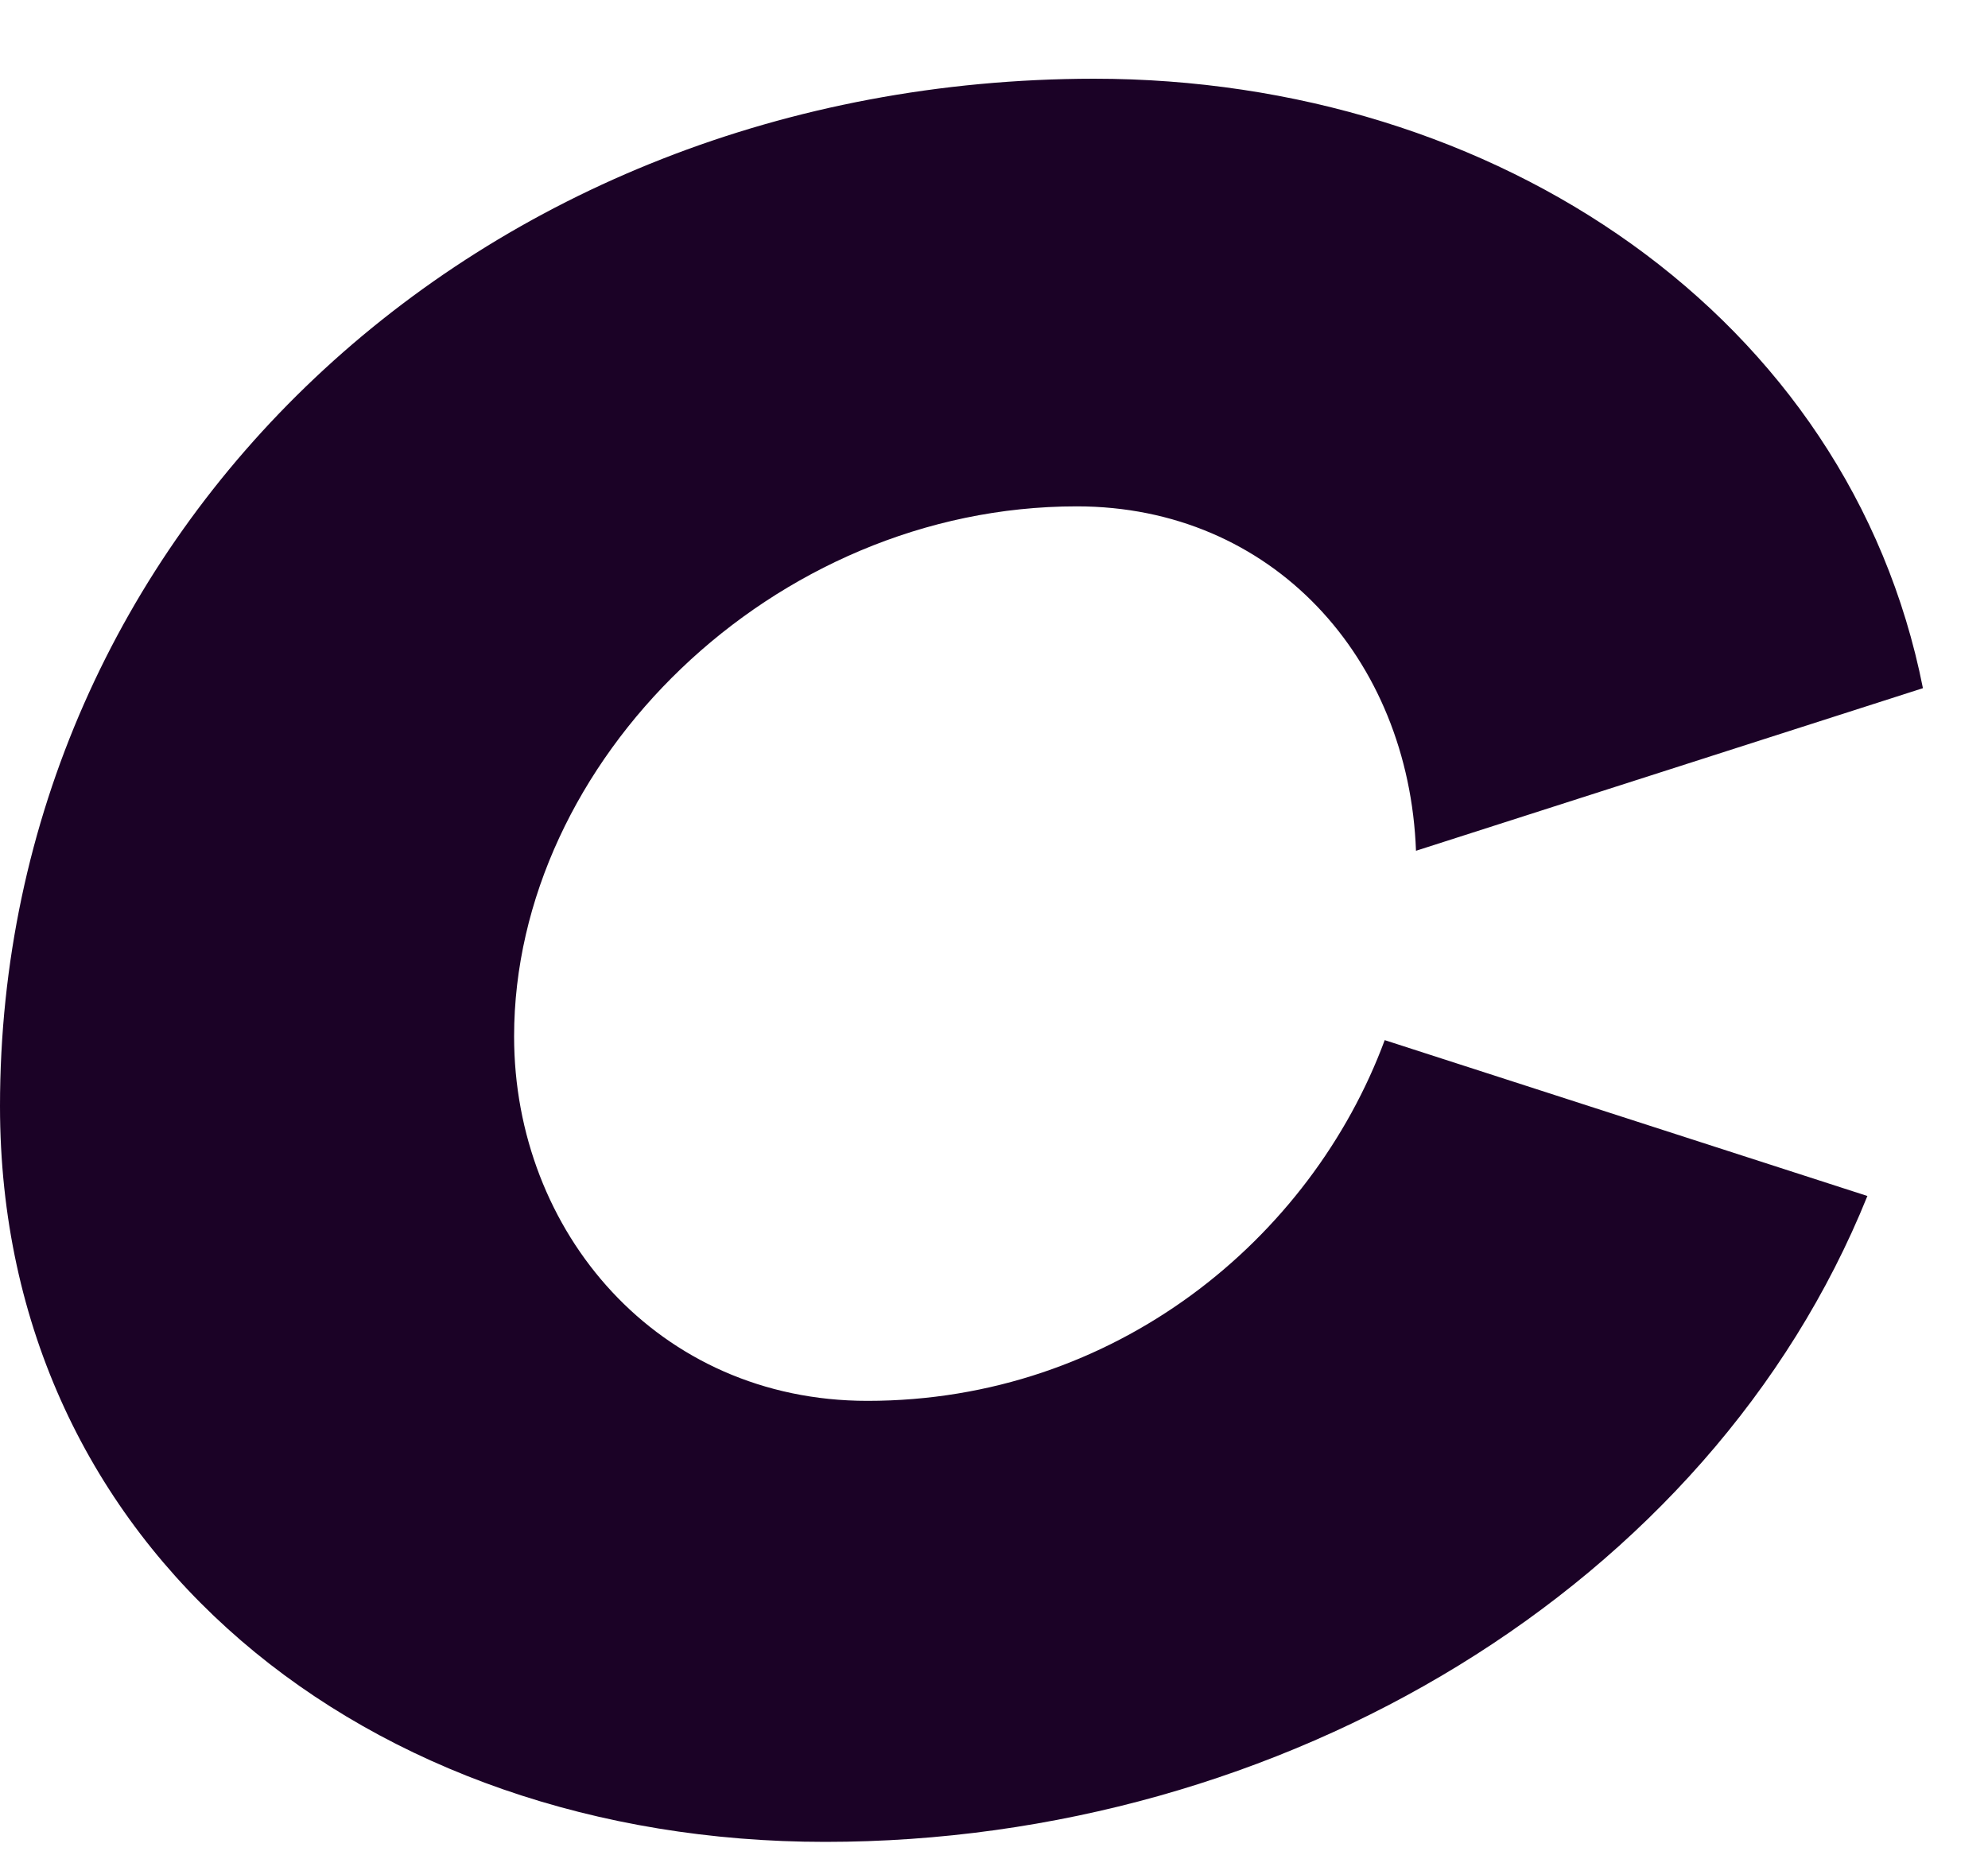 <svg width="15" height="14" viewBox="0 0 15 14" fill="none" xmlns="http://www.w3.org/2000/svg">
<path d="M14.09 9.025L10.448 7.849C9.892 9.35 8.414 10.571 6.545 10.571C4.961 10.571 3.879 9.294 3.879 7.821C3.879 5.748 5.83 3.821 8.124 3.821C9.602 3.821 10.631 4.969 10.684 6.42L14.509 5.193C13.954 2.392 11.293 0.594 8.254 0.594C3.589 0.599 0 4.022 0 8.347C0 11.697 2.773 13.899 6.226 13.899C9.679 13.899 12.901 11.972 14.09 9.025Z" fill="#1B0226"/>
</svg>
